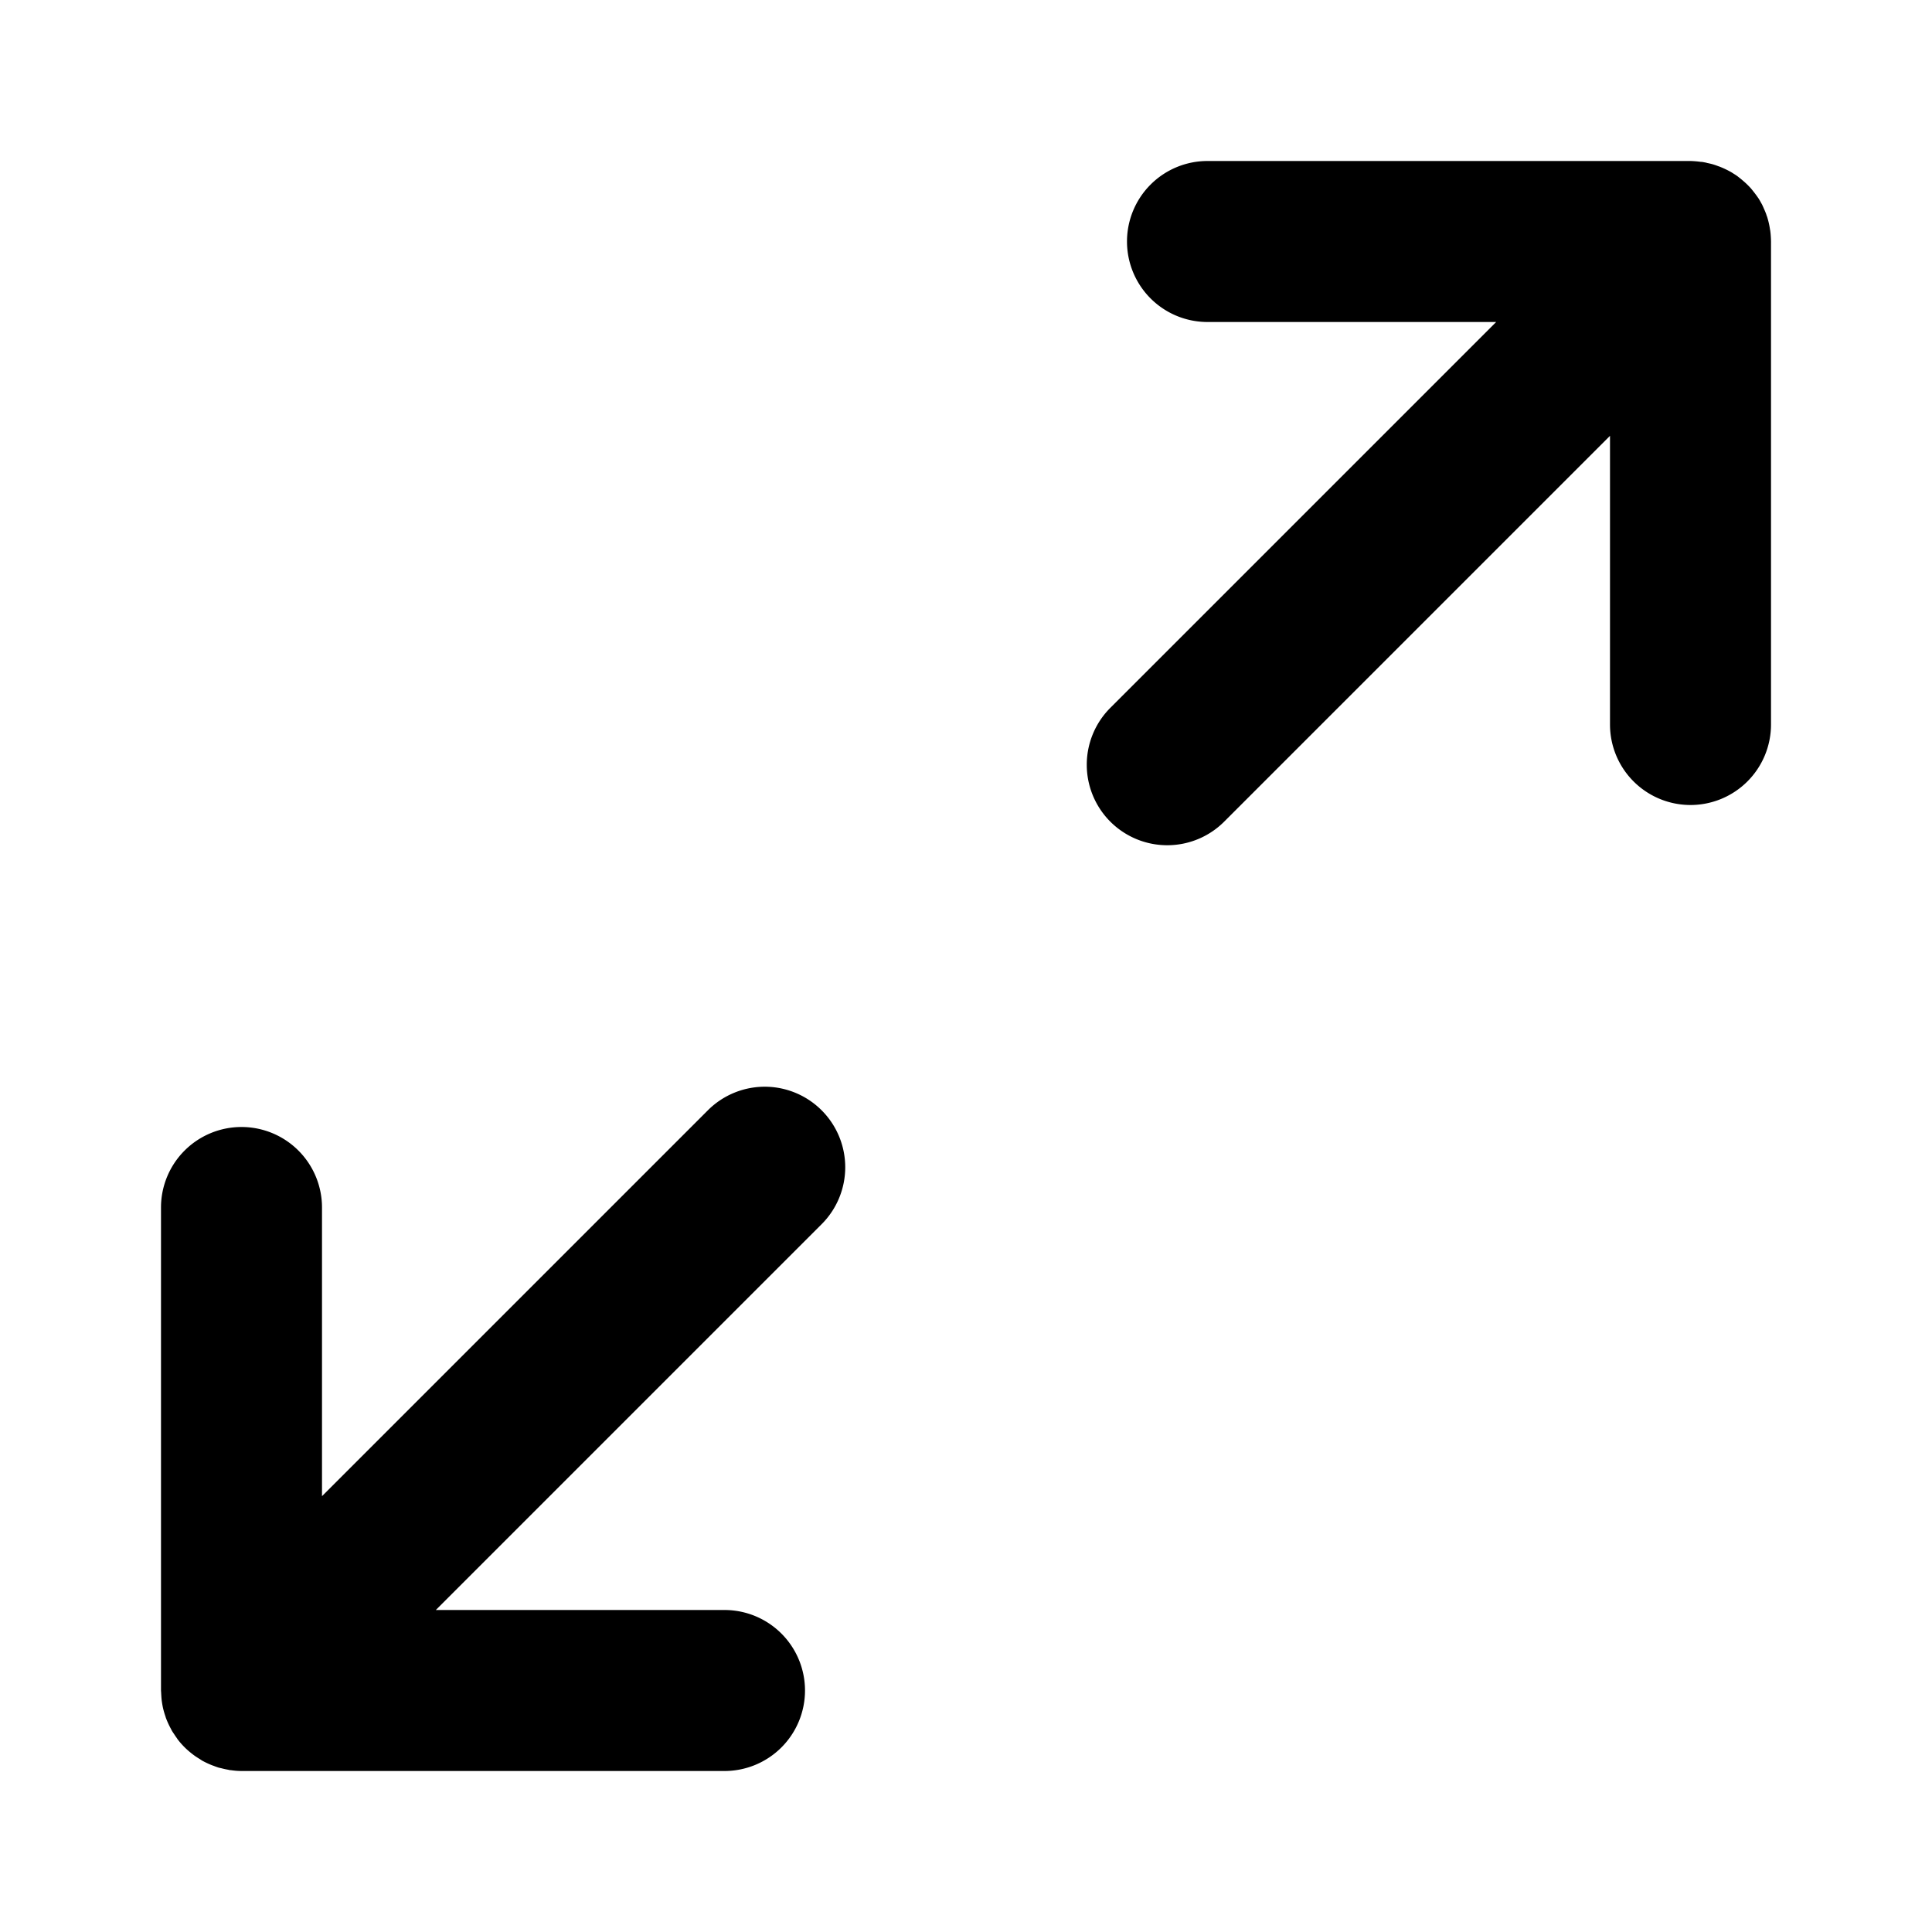<?xml version="1.0" encoding="UTF-8" standalone="no"?>
<svg
   xmlns:dc="http://purl.org/dc/elements/1.1/"
   xmlns:cc="http://creativecommons.org/ns#"
   xmlns:rdf="http://www.w3.org/1999/02/22-rdf-syntax-ns#"
   xmlns:svg="http://www.w3.org/2000/svg"
   xmlns="http://www.w3.org/2000/svg"
   xmlns:sodipodi="http://sodipodi.sourceforge.net/DTD/sodipodi-0.dtd"
   xmlns:inkscape="http://www.inkscape.org/namespaces/inkscape"
   width="24"
   height="24"
   viewBox="0 0 24 24"
   fill="none"
   version="1.1"
   id="svg1120"
   sodipodi:docname="enlarge.svg"
   inkscape:version="1.0.2 (e86c8708, 2021-01-15)">
  <defs
     id="defs1124" />
  <sodipodi:namedview
     pagecolor="#ffffff"
     bordercolor="#666666"
     borderopacity="1"
     objecttolerance="10"
     gridtolerance="10"
     guidetolerance="10"
     inkscape:pageopacity="0"
     inkscape:pageshadow="2"
     inkscape:window-width="689"
     inkscape:window-height="480"
     id="namedview1122"
     showgrid="false"
     inkscape:zoom="24.625"
     inkscape:cx="12"
     inkscape:cy="12"
     inkscape:window-x="0"
     inkscape:window-y="25"
     inkscape:window-maximized="0"
     inkscape:current-layer="svg1120" />
  <path
     id="path1112"
     style="color:#000000;font-style:normal;font-variant:normal;font-weight:normal;font-stretch:normal;font-size:medium;line-height:normal;font-family:sans-serif;font-variant-ligatures:normal;font-variant-position:normal;font-variant-caps:normal;font-variant-numeric:normal;font-variant-alternates:normal;font-variant-east-asian:normal;font-feature-settings:normal;font-variation-settings:normal;text-indent:0;text-align:start;text-decoration:none;text-decoration-line:none;text-decoration-style:solid;text-decoration-color:#000000;letter-spacing:normal;word-spacing:normal;text-transform:none;writing-mode:lr-tb;direction:ltr;text-orientation:mixed;dominant-baseline:auto;baseline-shift:baseline;text-anchor:start;white-space:normal;shape-padding:0;shape-margin:0;inline-size:0;clip-rule:nonzero;display:inline;overflow:visible;visibility:visible;isolation:auto;mix-blend-mode:normal;color-interpolation:sRGB;color-interpolation-filters:linearRGB;solid-color:#000000;solid-opacity:1;vector-effect:none;fill:#000000;fill-opacity:1;fill-rule:nonzero;stroke:none;stroke-linecap:round;stroke-linejoin:round;stroke-miterlimit:4;stroke-dasharray:none;stroke-dashoffset:0;stroke-opacity:1;color-rendering:auto;image-rendering:auto;shape-rendering:auto;text-rendering:auto;enable-background:accumulate;stop-color:#000000;stop-opacity:1;opacity:1"
     d="m 15,2 a 1,1 0 0 0 -1,1 1,1 0 0 0 1,1 h 3.586 l -4.793,4.793 a 1,1 0 0 0 0,1.414 1,1 0 0 0 1.414,0 L 20,5.414 V 9 a 1,1 0 0 0 1,1 1,1 0 0 0 1,-1 V 3.029 A 1,1 0 0 0 22,3 a 1,1 0 0 0 -0.002,-0.055 1,1 0 0 0 -0.002,-0.029 1,1 0 0 0 -0.006,-0.055 1,1 0 0 0 -0.002,-0.008 1,1 0 0 0 -0.035,-0.156 1,1 0 0 0 -0.01,-0.027 1,1 0 0 0 -0.002,-0.008 1,1 0 0 0 -0.029,-0.07 1,1 0 0 0 -0.023,-0.051 1,1 0 0 0 -0.014,-0.025 1,1 0 0 0 -0.027,-0.047 1,1 0 0 0 -0.016,-0.023 1,1 0 0 0 -0.033,-0.045 1,1 0 0 0 -0.018,-0.023 1,1 0 0 0 -0.035,-0.043 1,1 0 0 0 -0.02,-0.021 1,1 0 0 0 -0.082,-0.076 1,1 0 0 0 -0.043,-0.035 1,1 0 0 0 -0.023,-0.018 1,1 0 0 0 -0.045,-0.029 1,1 0 0 0 -0.025,-0.016 1,1 0 0 0 -0.018,-0.01 1,1 0 0 0 -0.057,-0.029 1,1 0 0 0 -0.072,-0.031 1,1 0 0 0 -0.004,-0.002 1,1 0 0 0 -0.008,-0.002 1,1 0 0 0 -0.072,-0.025 1,1 0 0 0 -0.068,-0.016 1,1 0 0 0 -0.014,-0.004 1,1 0 0 0 -0.055,-0.01 1,1 0 0 0 -0.01,0 1,1 0 0 0 -0.074,-0.008 A 1,1 0 0 0 21,2 Z M 9.529,13.5 A 1,1 0 0 0 8.793,13.793 L 4,18.586 V 15 A 1,1 0 0 0 3,14 1,1 0 0 0 2,15 V 20.971 21 a 1,1 0 0 0 0.002,0.029 1,1 0 0 0 0.002,0.037 1,1 0 0 0 0.004,0.051 1,1 0 0 0 0.004,0.029 1,1 0 0 0 0.014,0.076 1,1 0 0 0 0.016,0.059 1,1 0 0 0 0.014,0.043 1,1 0 0 0 0.004,0.014 1,1 0 0 0 0.029,0.07 1,1 0 0 0 0.033,0.066 1,1 0 0 0 0.014,0.027 1,1 0 0 0 0.027,0.041 1,1 0 0 0 0.035,0.051 1,1 0 0 0 0.006,0.01 1,1 0 0 0 0.031,0.039 1,1 0 0 0 0.031,0.035 1,1 0 0 0 0.02,0.021 1,1 0 0 0 0.008,0.008 1,1 0 0 0 0.01,0.01 1,1 0 0 0 0.053,0.047 1,1 0 0 0 0.066,0.051 1,1 0 0 0 0.061,0.039 1,1 0 0 0 0.027,0.018 1,1 0 0 0 0.057,0.029 1,1 0 0 0 0.072,0.031 1,1 0 0 0 0.012,0.004 1,1 0 0 0 0.064,0.023 1,1 0 0 0 0.035,0.008 1,1 0 0 0 0.041,0.01 1,1 0 0 0 0.041,0.008 1,1 0 0 0 0.027,0.006 1,1 0 0 0 0.01,0 1,1 0 0 0 0.074,0.008 A 1,1 0 0 0 3,22 H 9 A 1,1 0 0 0 10,21 1,1 0 0 0 9,20 H 5.414 l 4.793,-4.793 a 1,1 0 0 0 0,-1.414 A 1,1 0 0 0 9.529,13.5 Z" />
</svg>
